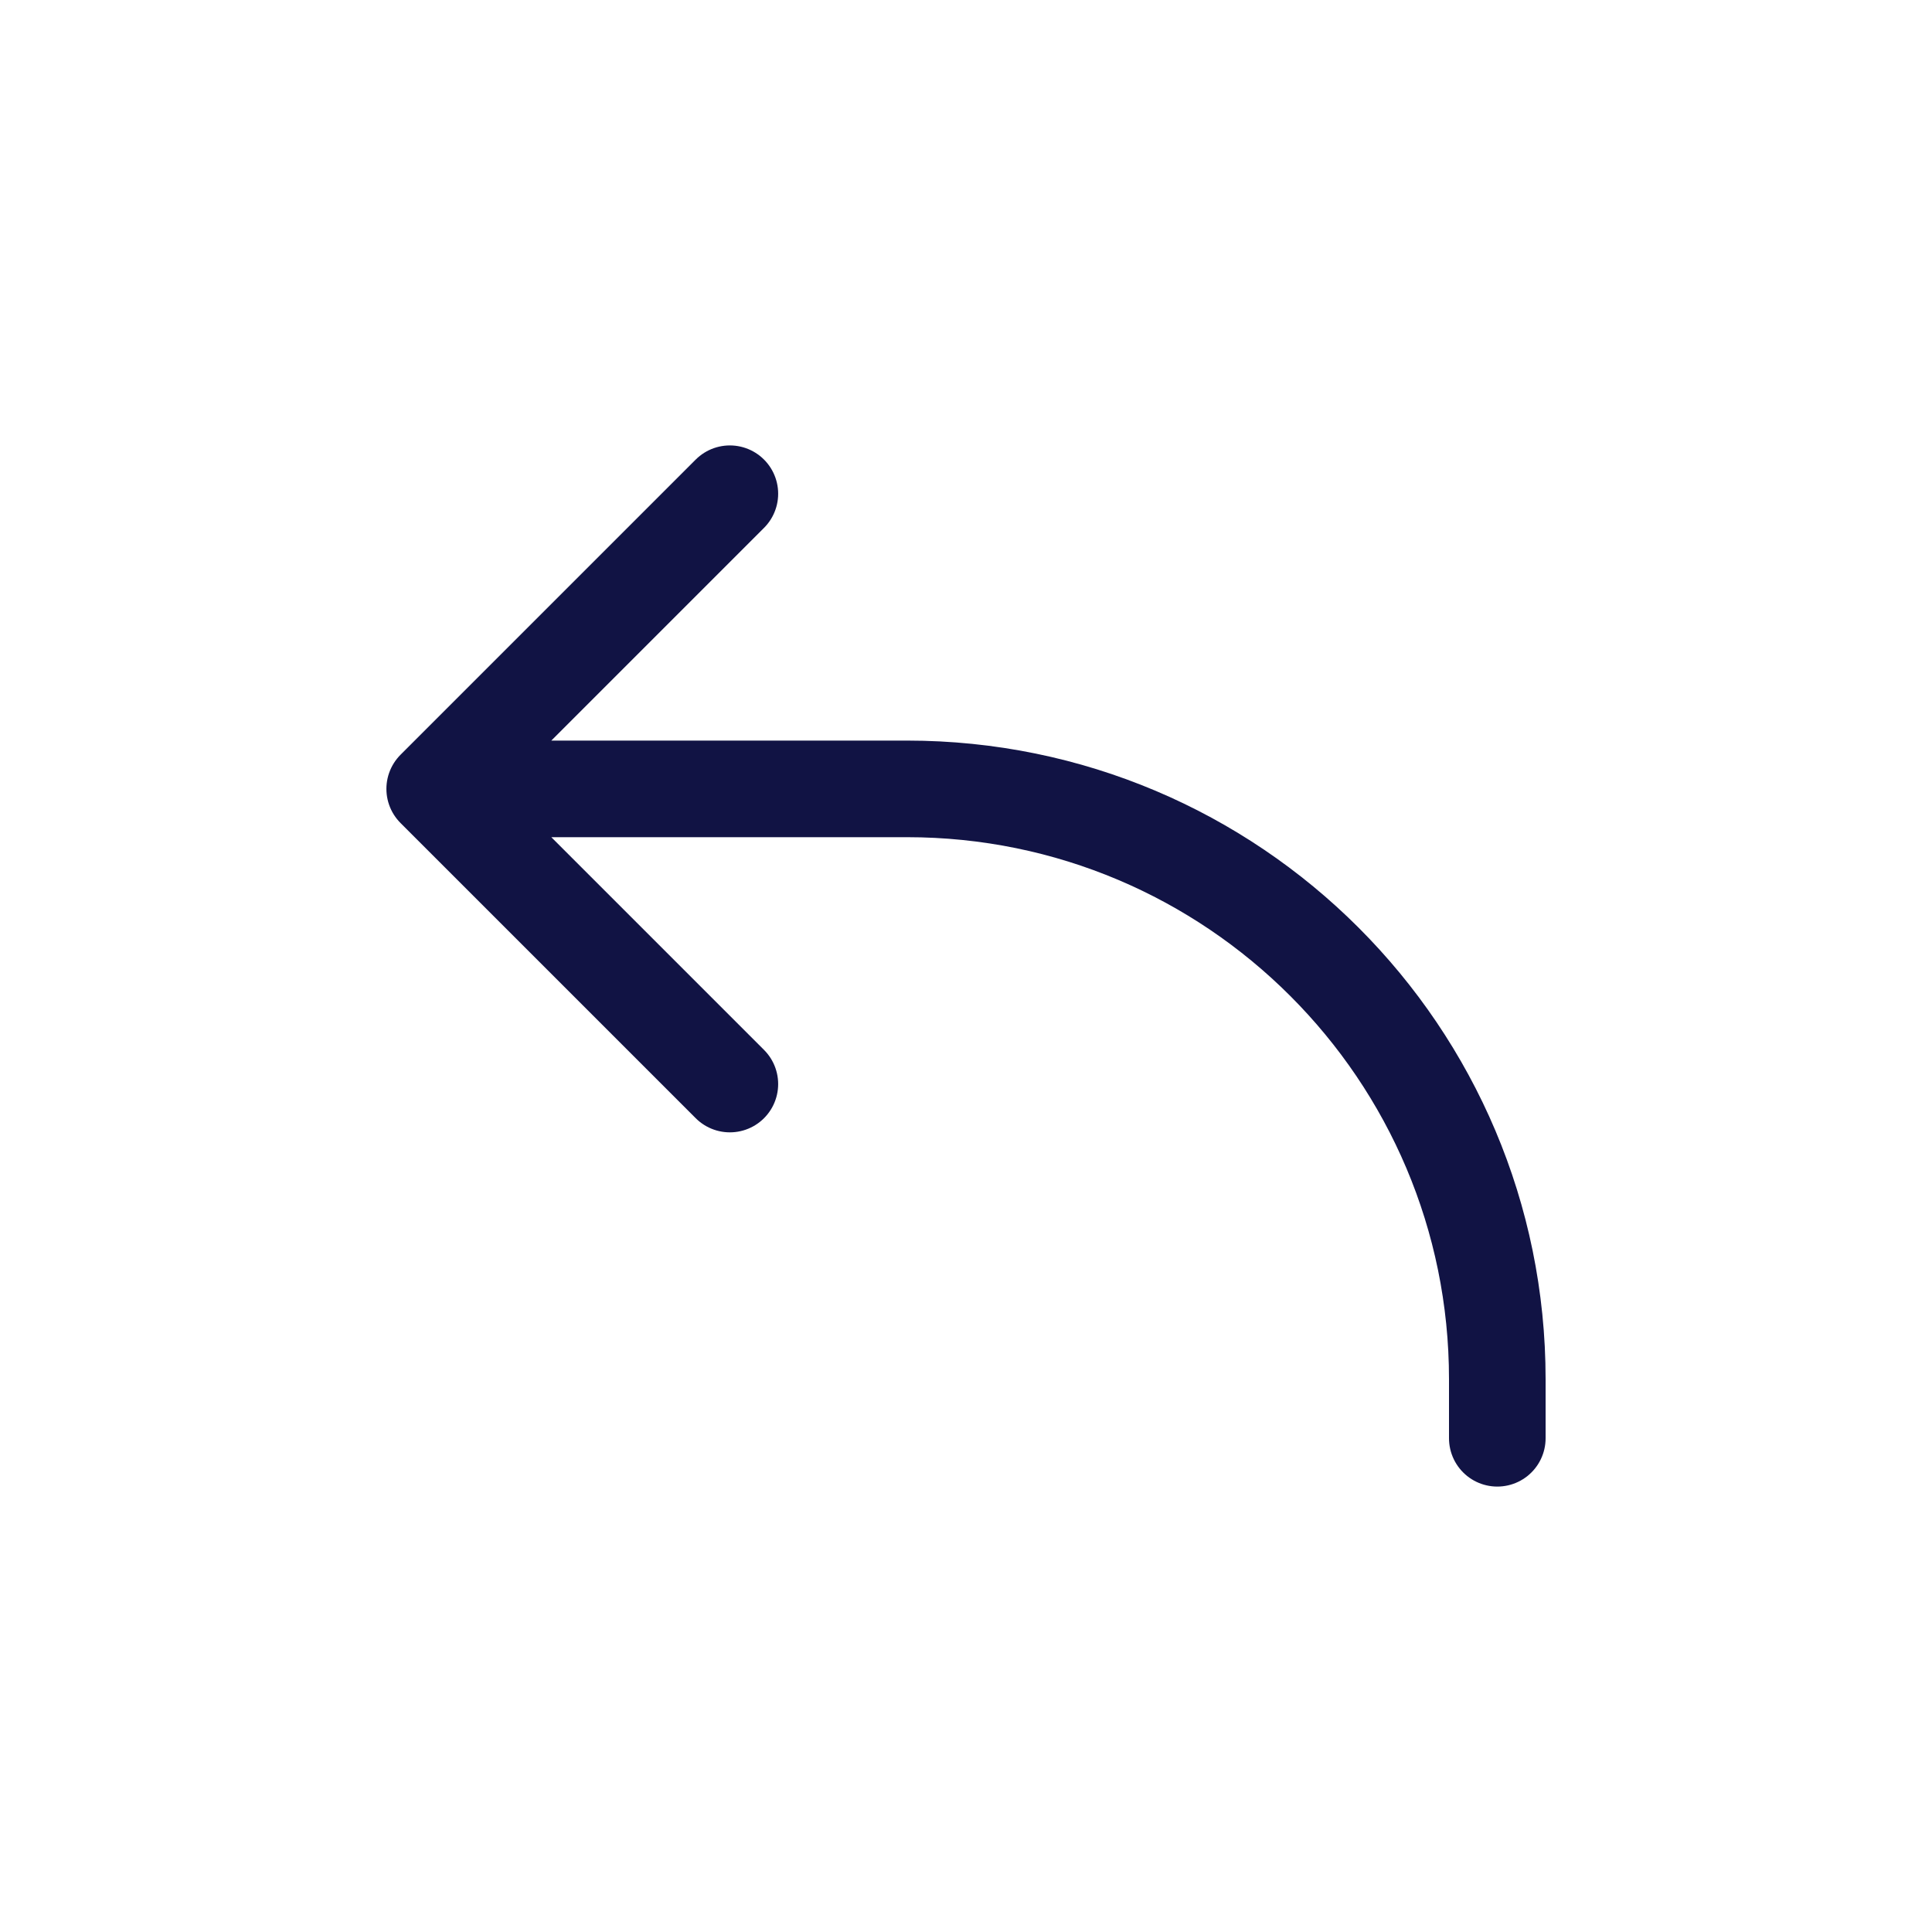 <svg width="40" height="40" viewBox="0 0 40 40" fill="none" xmlns="http://www.w3.org/2000/svg">
<path d="M15.111 10.222L9 16.333M9 16.333L15.111 22.444M9 16.333H18.778C25.528 16.333 31 21.805 31 28.555V29.778" stroke="#111344" stroke-width="2" stroke-linecap="round" stroke-linejoin="round"/>
</svg>
